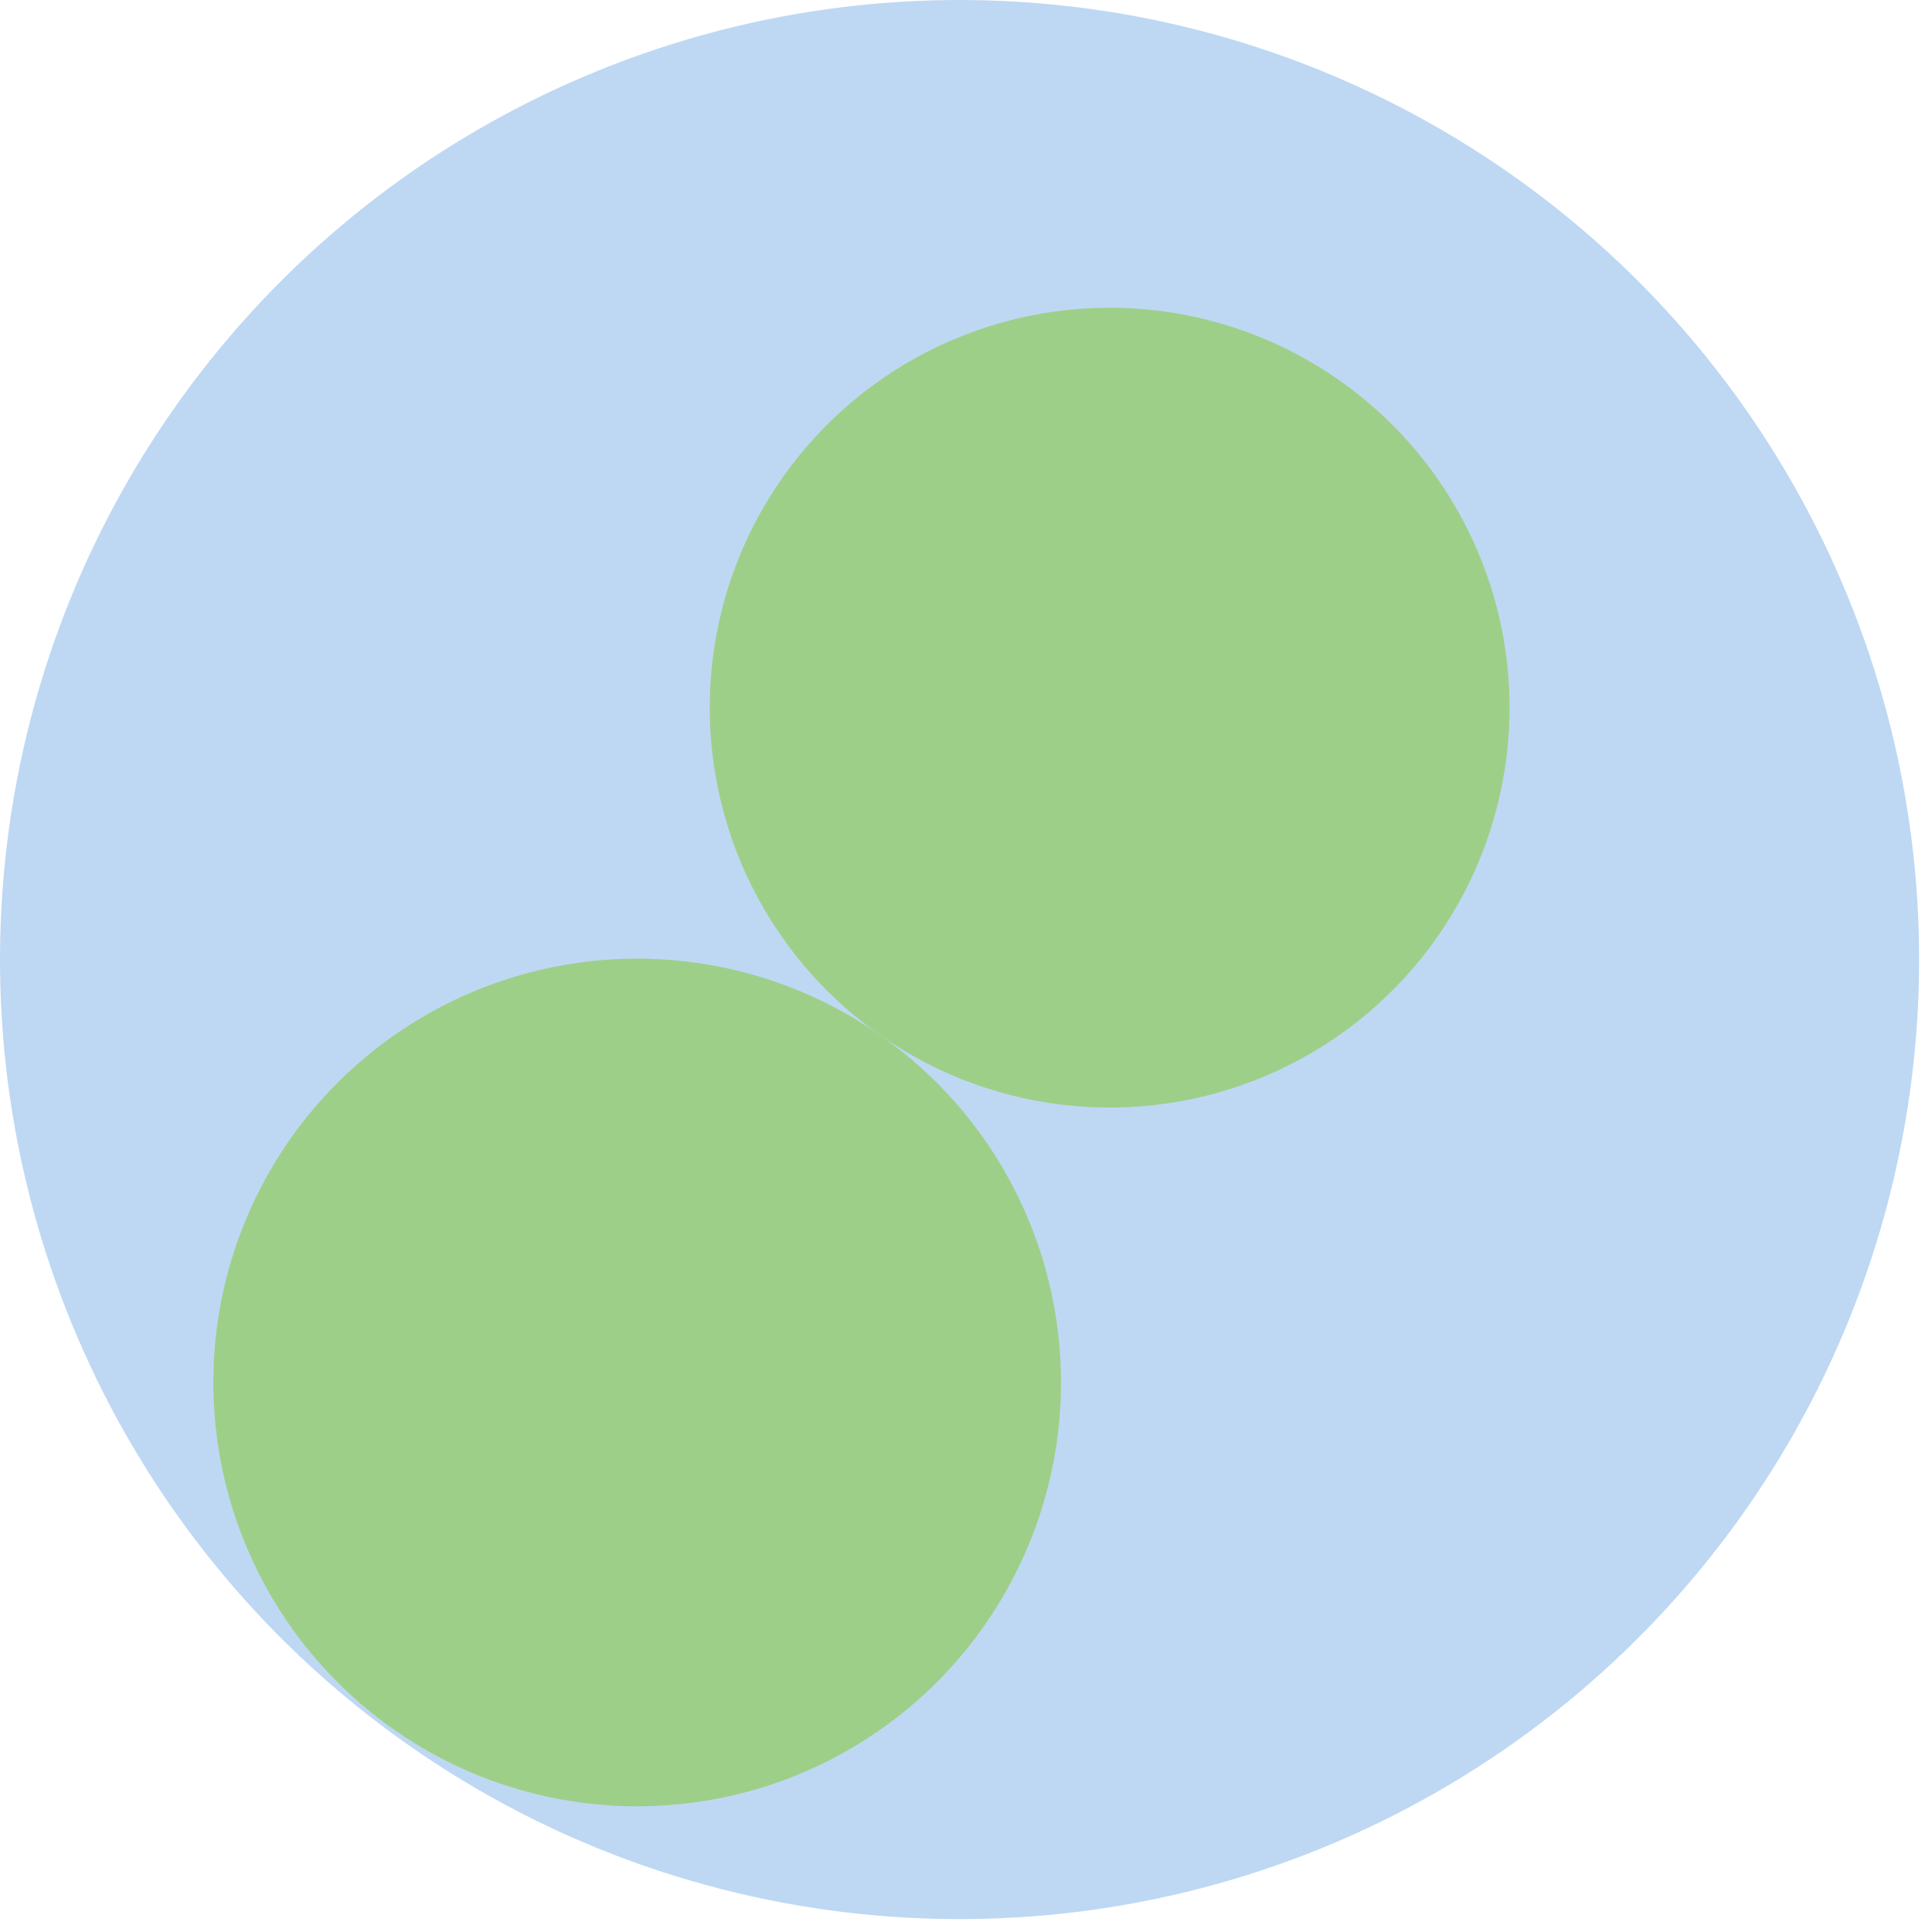 <svg width="600" height="600" xmlns="http://www.w3.org/2000/svg" style="animation-delay: 0s; animation-direction: normal; animation-duration: 0s; animation-fill-mode: none; animation-iteration-count: 1; animation-name: none; animation-play-state: running; animation-timing-function: ease; background-attachment: scroll; background-blend-mode: normal; background-clip: border-box; background-color: rgba(0, 0, 0, 0); background-image: none; background-origin: padding-box; background-position: 0% 0%; background-repeat: repeat; background-size: auto; border-bottom-color: rgb(0, 0, 0); border-bottom-left-radius: 0px; border-bottom-right-radius: 0px; border-bottom-style: none; border-bottom-width: 0px; border-collapse: separate; border-image-outset: 0px; border-image-repeat: stretch; border-image-slice: 100%; border-image-source: none; border-image-width: 1; border-left-color: rgb(0, 0, 0); border-left-style: none; border-left-width: 0px; border-right-color: rgb(0, 0, 0); border-right-style: none; border-right-width: 0px; border-top-color: rgb(0, 0, 0); border-top-left-radius: 0px; border-top-right-radius: 0px; border-top-style: none; border-top-width: 0px; bottom: auto; box-shadow: none; box-sizing: content-box; break-after: auto; break-before: auto; break-inside: auto; caption-side: top; clear: none; clip: auto; color: rgb(0, 0, 0); content: ; cursor: auto; direction: ltr; display: inline; empty-cells: show; float: none; font-family: sans-serif; font-kerning: auto; font-size: 24px; font-stretch: normal; font-style: normal; font-variant: normal; font-variant-ligatures: normal; font-variant-caps: normal; font-variant-numeric: normal; font-weight: normal; height: 600px; image-rendering: auto; isolation: auto; left: auto; letter-spacing: normal; line-height: normal; list-style-image: none; list-style-position: outside; list-style-type: disc; margin-bottom: 0px; margin-left: 0px; margin-right: 0px; margin-top: 0px; max-height: none; max-width: none; min-height: 0px; min-width: 0px; mix-blend-mode: normal; object-fit: fill; object-position: 50% 50%; offset-distance: 0px; offset-path: none; offset-rotate: auto 0deg; offset-rotation: auto 0deg; opacity: 1; orphans: 2; outline-color: rgb(0, 0, 0); outline-offset: 0px; outline-style: none; outline-width: 0px; overflow-anchor: auto; overflow-wrap: normal; overflow-x: hidden; overflow-y: hidden; padding-bottom: 20px; padding-left: 20px; padding-right: 20px; padding-top: 20px; pointer-events: auto; position: static; resize: none; right: auto; speak: normal; table-layout: auto; tab-size: 8; text-align: start; text-align-last: auto; text-decoration: none; text-indent: 0px; text-rendering: auto; text-shadow: none; text-size-adjust: auto; text-overflow: clip; text-transform: none; top: auto; touch-action: auto; transition-delay: 0s; transition-duration: 0s; transition-property: all; transition-timing-function: ease; unicode-bidi: normal; vertical-align: baseline; visibility: visible; white-space: normal; widows: 2; width: 600px; will-change: auto; word-break: normal; word-spacing: 0px; word-wrap: normal; z-index: auto; zoom: 1; -webkit-appearance: none; backface-visibility: visible; -webkit-background-clip: border-box; -webkit-background-origin: padding-box; -webkit-border-horizontal-spacing: 0px; -webkit-border-image: none; -webkit-border-vertical-spacing: 0px; -webkit-box-align: stretch; -webkit-box-decoration-break: slice; -webkit-box-direction: normal; -webkit-box-flex: 0; -webkit-box-flex-group: 1; -webkit-box-lines: single; -webkit-box-ordinal-group: 1; -webkit-box-orient: horizontal; -webkit-box-pack: start; -webkit-box-reflect: none; column-count: auto; column-gap: normal; column-rule-color: rgb(0, 0, 0); column-rule-style: none; column-rule-width: 0px; column-span: none; column-width: auto; align-content: stretch; align-items: stretch; align-self: stretch; flex-basis: auto; flex-grow: 0; flex-shrink: 1; flex-direction: row; flex-wrap: nowrap; justify-content: flex-start; -webkit-font-smoothing: auto; -webkit-highlight: none; hyphens: manual; -webkit-hyphenate-character: auto; -webkit-line-break: auto; -webkit-line-clamp: none; -webkit-locale: &quot;en&quot;; -webkit-margin-before-collapse: collapse; -webkit-margin-after-collapse: collapse; -webkit-mask-box-image: none; -webkit-mask-box-image-outset: 0px; -webkit-mask-box-image-repeat: stretch; -webkit-mask-box-image-slice: 0 fill; -webkit-mask-box-image-source: none; -webkit-mask-box-image-width: auto; -webkit-mask-clip: border-box; -webkit-mask-composite: source-over; -webkit-mask-image: none; -webkit-mask-origin: border-box; -webkit-mask-position: 0% 0%; -webkit-mask-repeat: repeat; -webkit-mask-size: auto; order: 0; perspective: none; perspective-origin: 320px 320px; -webkit-print-color-adjust: economy; -webkit-rtl-ordering: logical; shape-outside: none; shape-image-threshold: 0; shape-margin: 0px; -webkit-tap-highlight-color: rgba(0, 0, 0, 0.18); -webkit-text-combine: none; -webkit-text-decorations-in-effect: none; -webkit-text-emphasis-color: rgb(0, 0, 0); -webkit-text-emphasis-position: over; -webkit-text-emphasis-style: none; -webkit-text-fill-color: rgb(0, 0, 0); -webkit-text-orientation: vertical-right; -webkit-text-security: none; -webkit-text-stroke-color: rgb(0, 0, 0); -webkit-text-stroke-width: 0px; transform: none; transform-origin: 320px 320px; transform-style: flat; -webkit-user-drag: auto; -webkit-user-modify: read-only; user-select: text; -webkit-writing-mode: horizontal-tb; -webkit-app-region: no-drag; buffered-rendering: auto; clip-path: none; clip-rule: nonzero; mask: none; filter: none; flood-color: rgb(0, 0, 0); flood-opacity: 1; lighting-color: rgb(255, 255, 255); stop-color: rgb(0, 0, 0); stop-opacity: 1; color-interpolation: sRGB; color-interpolation-filters: linearRGB; color-rendering: auto; fill: rgb(0, 0, 0); fill-opacity: 1; fill-rule: nonzero; marker-end: none; marker-mid: none; marker-start: none; mask-type: luminance; shape-rendering: auto; stroke: none; stroke-dasharray: none; stroke-dashoffset: 0px; stroke-linecap: butt; stroke-linejoin: miter; stroke-miterlimit: 4; stroke-opacity: 1; stroke-width: 1px; alignment-baseline: auto; baseline-shift: 0px; dominant-baseline: auto; text-anchor: start; writing-mode: horizontal-tb; vector-effect: none; paint-order: fill stroke markers; d: none; cx: 0px; cy: 0px; x: 0px; y: 0px; r: 0px; rx: auto; ry: auto;" version="1.1" xmlns:xlink="http://www.w3.org/1999/xlink"><style type="text/css">svg { padding: 20px; }
.child circle { fill: none; }</style><svg xmlns="http://www.w3.org/2000/svg"><g transform="translate(0 0) scale(1)"><g class="node" transform="translate(298,298) rotate(135)"><title>0-Connected</title><circle r="298" style="stroke: black; stroke-width: 0px; fill: none;"/><g class="node" transform="translate(0,0) rotate(-10.002)"><title>1-Connected</title><circle r="298" style="stroke: black; stroke-width: 0px; fill: rgb(190, 216, 243);"/><g class="node" transform="translate(-90.814,6.686) rotate(0)"><title>2-Connected</title><circle r="124.201" style="stroke: rgb(190, 216, 243); stroke-width: 0px; fill: rgb(158, 207, 137);"/><g class="child node" transform="translate(0,0) rotate(0)"><title>2-Connected</title><circle r="41.4" style="stroke: black; stroke-width: 0px;"/></g><g class="child node" transform="translate(82.8,0) rotate(0)"><title>2-Connected</title><circle r="41.4" style="stroke: black; stroke-width: 0px;"/></g><g class="child node" transform="translate(41.4,-71.707) rotate(0)"><title>2-Connected</title><circle r="41.4" style="stroke: black; stroke-width: 0px;"/></g><g class="child node" transform="translate(-41.4,-71.707) rotate(0)"><title>2-Connected</title><circle r="41.4" style="stroke: black; stroke-width: 0px;"/></g><g class="child node" transform="translate(-82.8,0) rotate(0)"><title>2-Connected</title><circle r="41.4" style="stroke: black; stroke-width: 0px;"/></g><g class="child node" transform="translate(-41.4,71.707) rotate(0)"><title>2-Connected</title><circle r="41.4" style="stroke: black; stroke-width: 0px;"/></g><g class="child node" transform="translate(41.4,71.707) rotate(0)"><title>2-Connected</title><circle r="41.4" style="stroke: black; stroke-width: 0px;"/></g></g><g class="node" transform="translate(165.017,6.686) rotate(0)"><title>2-Connected</title><circle r="131.63" style="stroke: rgb(190, 216, 243); stroke-width: 0px; fill: rgb(158, 207, 137);"/><g class="child node" transform="translate(0,35.854) rotate(0)"><title>2-Connected</title><circle r="41.4" style="stroke: black; stroke-width: 0px;"/></g><g class="child node" transform="translate(82.8,35.854) rotate(0)"><title>2-Connected</title><circle r="41.4" style="stroke: black; stroke-width: 0px;"/></g><g class="child node" transform="translate(41.4,-35.854) rotate(0)"><title>2-Connected</title><circle r="41.4" style="stroke: black; stroke-width: 0px;"/></g><g class="child node" transform="translate(-41.4,-35.854) rotate(0)"><title>2-Connected</title><circle r="41.4" style="stroke: black; stroke-width: 0px;"/></g><g class="child node" transform="translate(-82.8,35.854) rotate(0)"><title>2-Connected</title><circle r="41.4" style="stroke: black; stroke-width: 0px;"/></g></g><g class="child node" transform="translate(32.185,-104.197) rotate(0)"><title>1-Connected</title><circle r="41.4" style="stroke: black; stroke-width: 0px;"/></g><g class="child node" transform="translate(-36.871,-149.883) rotate(0)"><title>1-Connected</title><circle r="41.4" style="stroke: black; stroke-width: 0px;"/></g><g class="child node" transform="translate(-119.413,-156.427) rotate(0)"><title>1-Connected</title><circle r="41.4" style="stroke: black; stroke-width: 0px;"/></g><g class="child node" transform="translate(-194.804,-122.192) rotate(0)"><title>1-Connected</title><circle r="41.4" style="stroke: black; stroke-width: 0px;"/></g><g class="child node" transform="translate(-244.198,-55.739) rotate(0)"><title>1-Connected</title><circle r="41.4" style="stroke: black; stroke-width: 0px;"/></g><g class="child node" transform="translate(-255.246,26.322) rotate(0)"><title>1-Connected</title><circle r="41.4" style="stroke: black; stroke-width: 0px;"/></g><g class="child node" transform="translate(-225.186,103.473) rotate(0)"><title>1-Connected</title><circle r="41.4" style="stroke: black; stroke-width: 0px;"/></g><g class="child node" transform="translate(-161.533,156.427) rotate(0)"><title>1-Connected</title><circle r="41.4" style="stroke: black; stroke-width: 0px;"/></g></g></g></g></svg></svg>